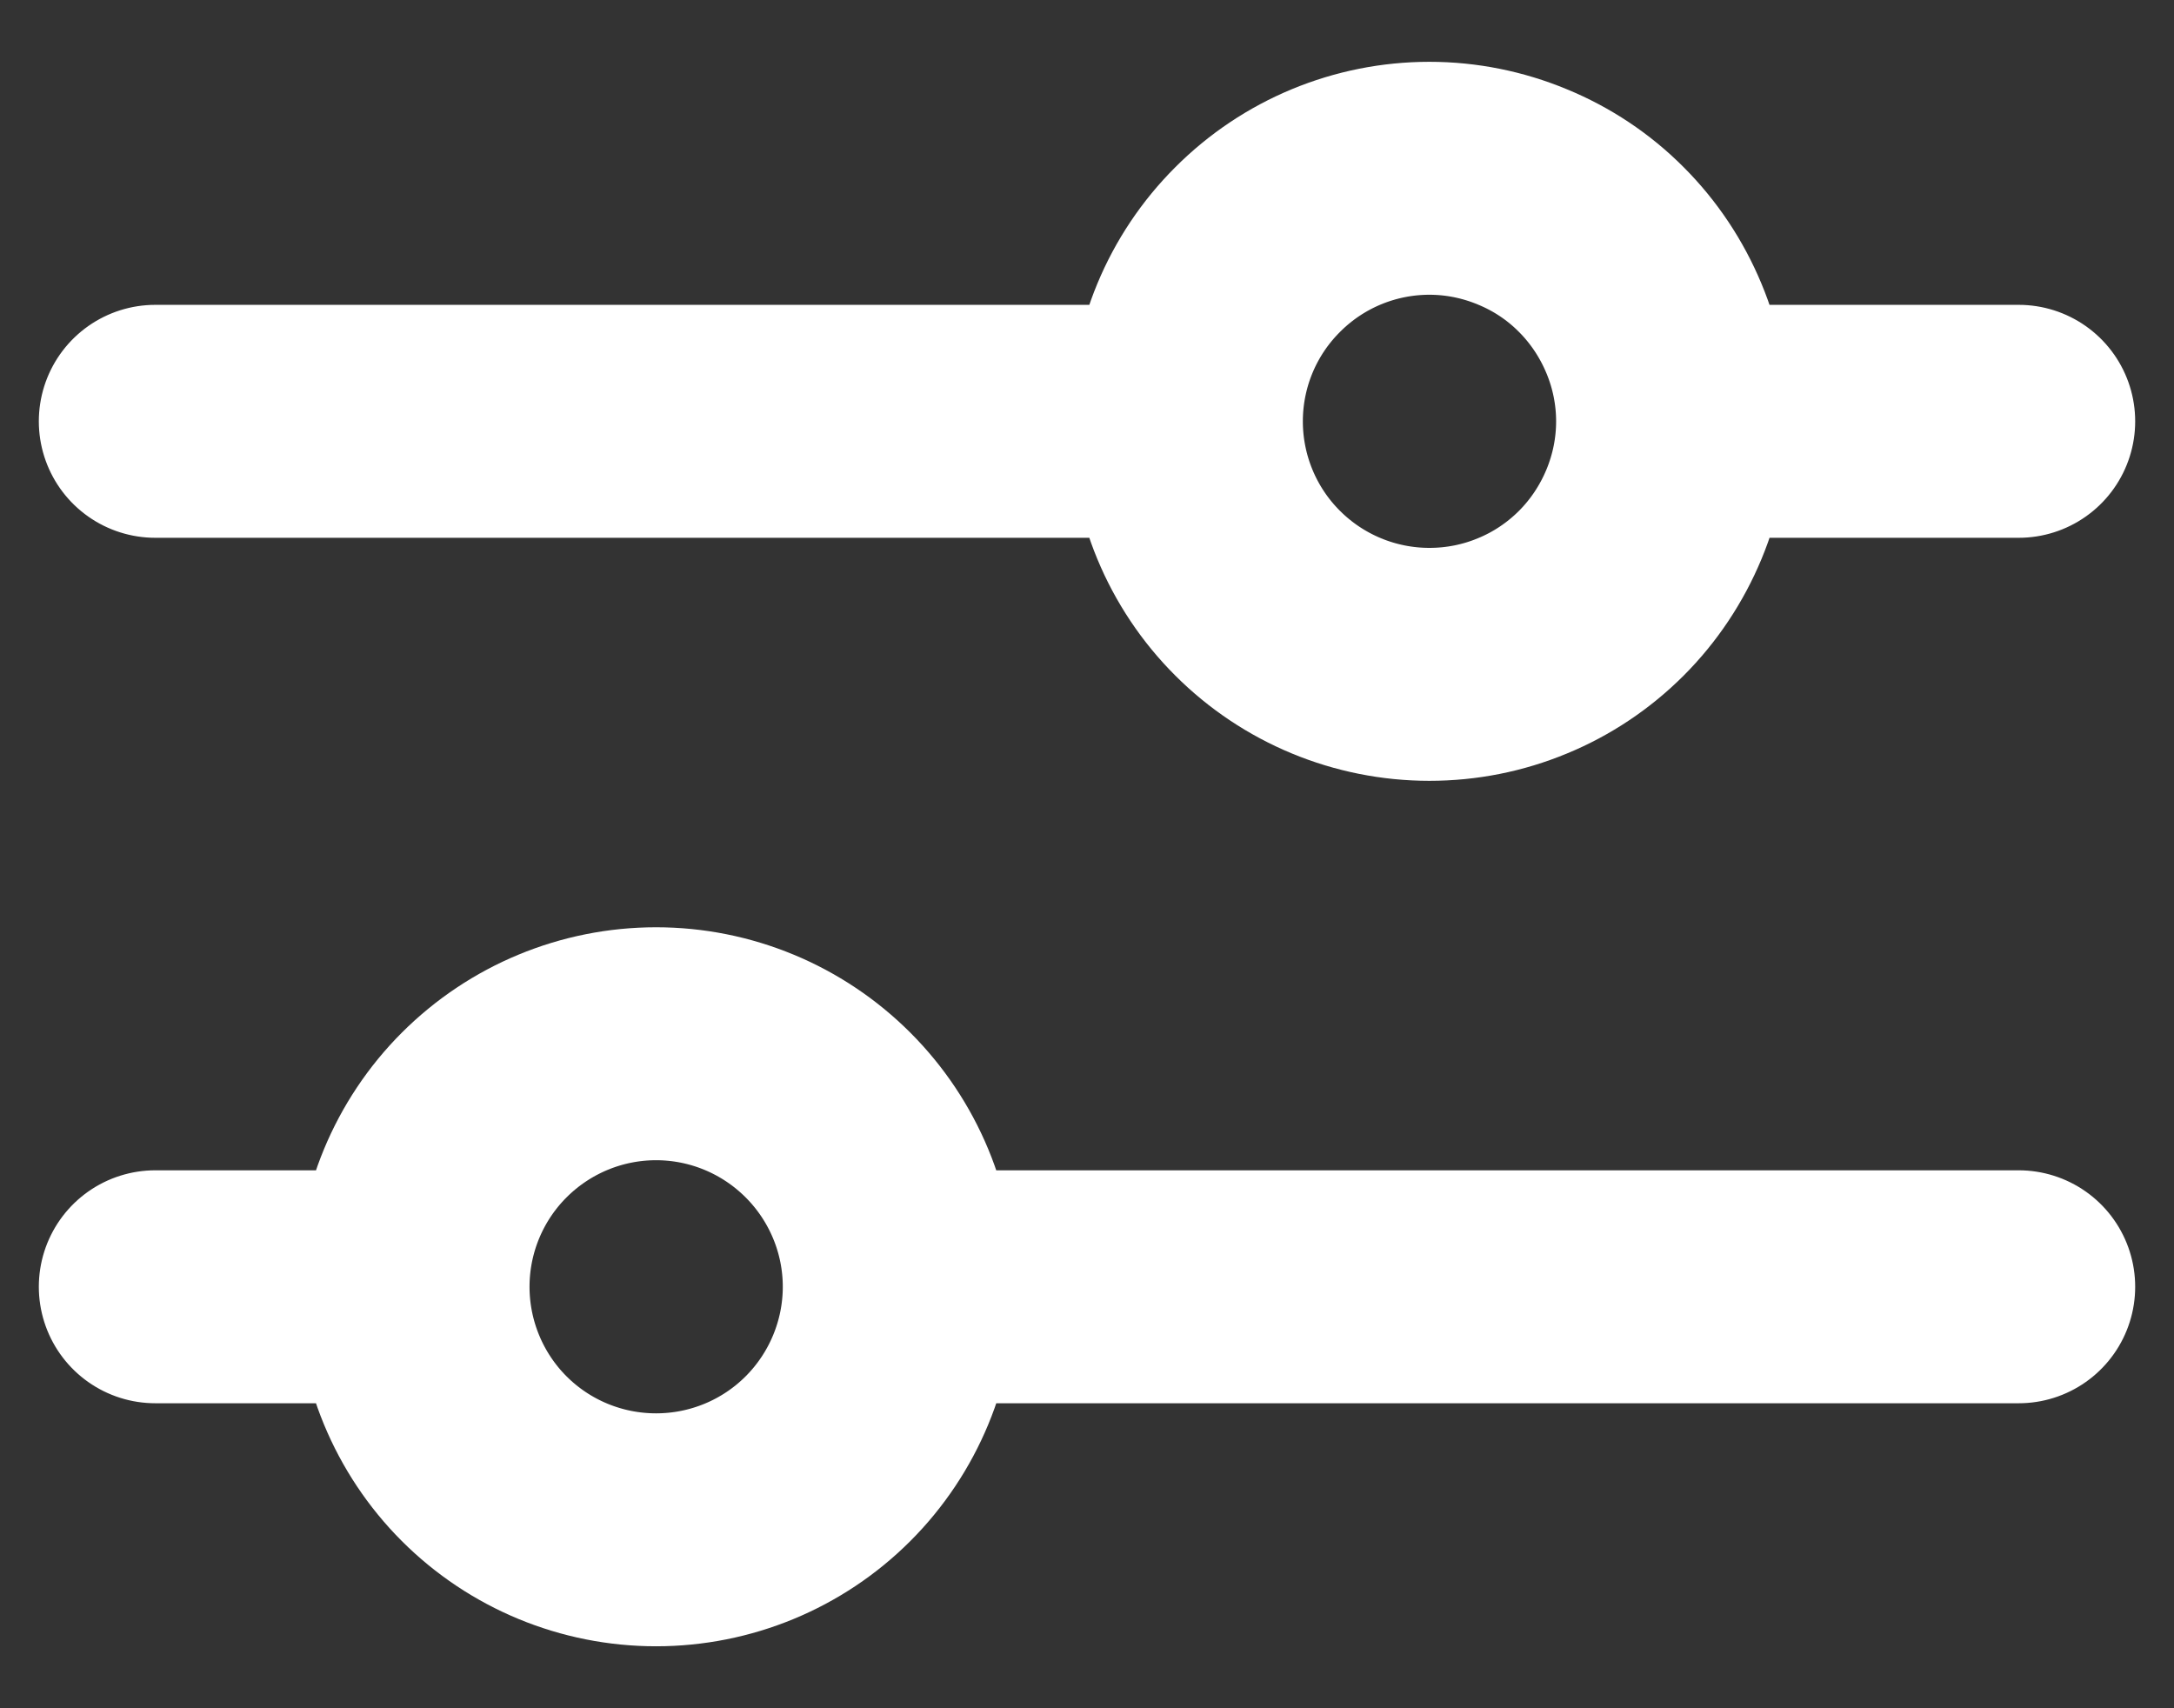 <svg width="14" height="11" viewBox="0 0 14 11" fill="none" xmlns="http://www.w3.org/2000/svg">
<rect x="0" y="0" width="14" height="11" fill="#333333" stroke="none"/>
<path d="M13 8.286H5.791M5.791 8.286C5.791 8.701 5.625 9.1 5.332 9.393C5.038 9.687 4.64 9.851 4.225 9.851C3.81 9.851 3.412 9.687 3.118 9.393C2.825 9.1 2.66 8.701 2.66 8.286M5.791 8.286C5.791 7.871 5.625 7.473 5.332 7.18C5.038 6.886 4.64 6.721 4.225 6.721C3.81 6.721 3.412 6.886 3.118 7.18C2.825 7.473 2.66 7.871 2.66 8.286M2.66 8.286H1M13 2.713H10.771M10.771 2.713C10.771 2.919 10.73 3.122 10.651 3.312C10.572 3.502 10.457 3.675 10.312 3.82C10.167 3.965 9.994 4.081 9.804 4.159C9.614 4.238 9.411 4.278 9.205 4.278C8.79 4.278 8.392 4.113 8.099 3.82C7.805 3.527 7.64 3.128 7.64 2.713M10.771 2.713C10.771 2.508 10.73 2.304 10.651 2.115C10.572 1.925 10.457 1.752 10.312 1.607C10.167 1.461 9.994 1.346 9.804 1.268C9.614 1.189 9.411 1.148 9.205 1.148C8.79 1.148 8.392 1.313 8.099 1.607C7.805 1.9 7.64 2.298 7.64 2.713M7.64 2.713H1" stroke="white" stroke-width="1.5" stroke-miterlimit="10" stroke-linecap="round"/>
</svg>
